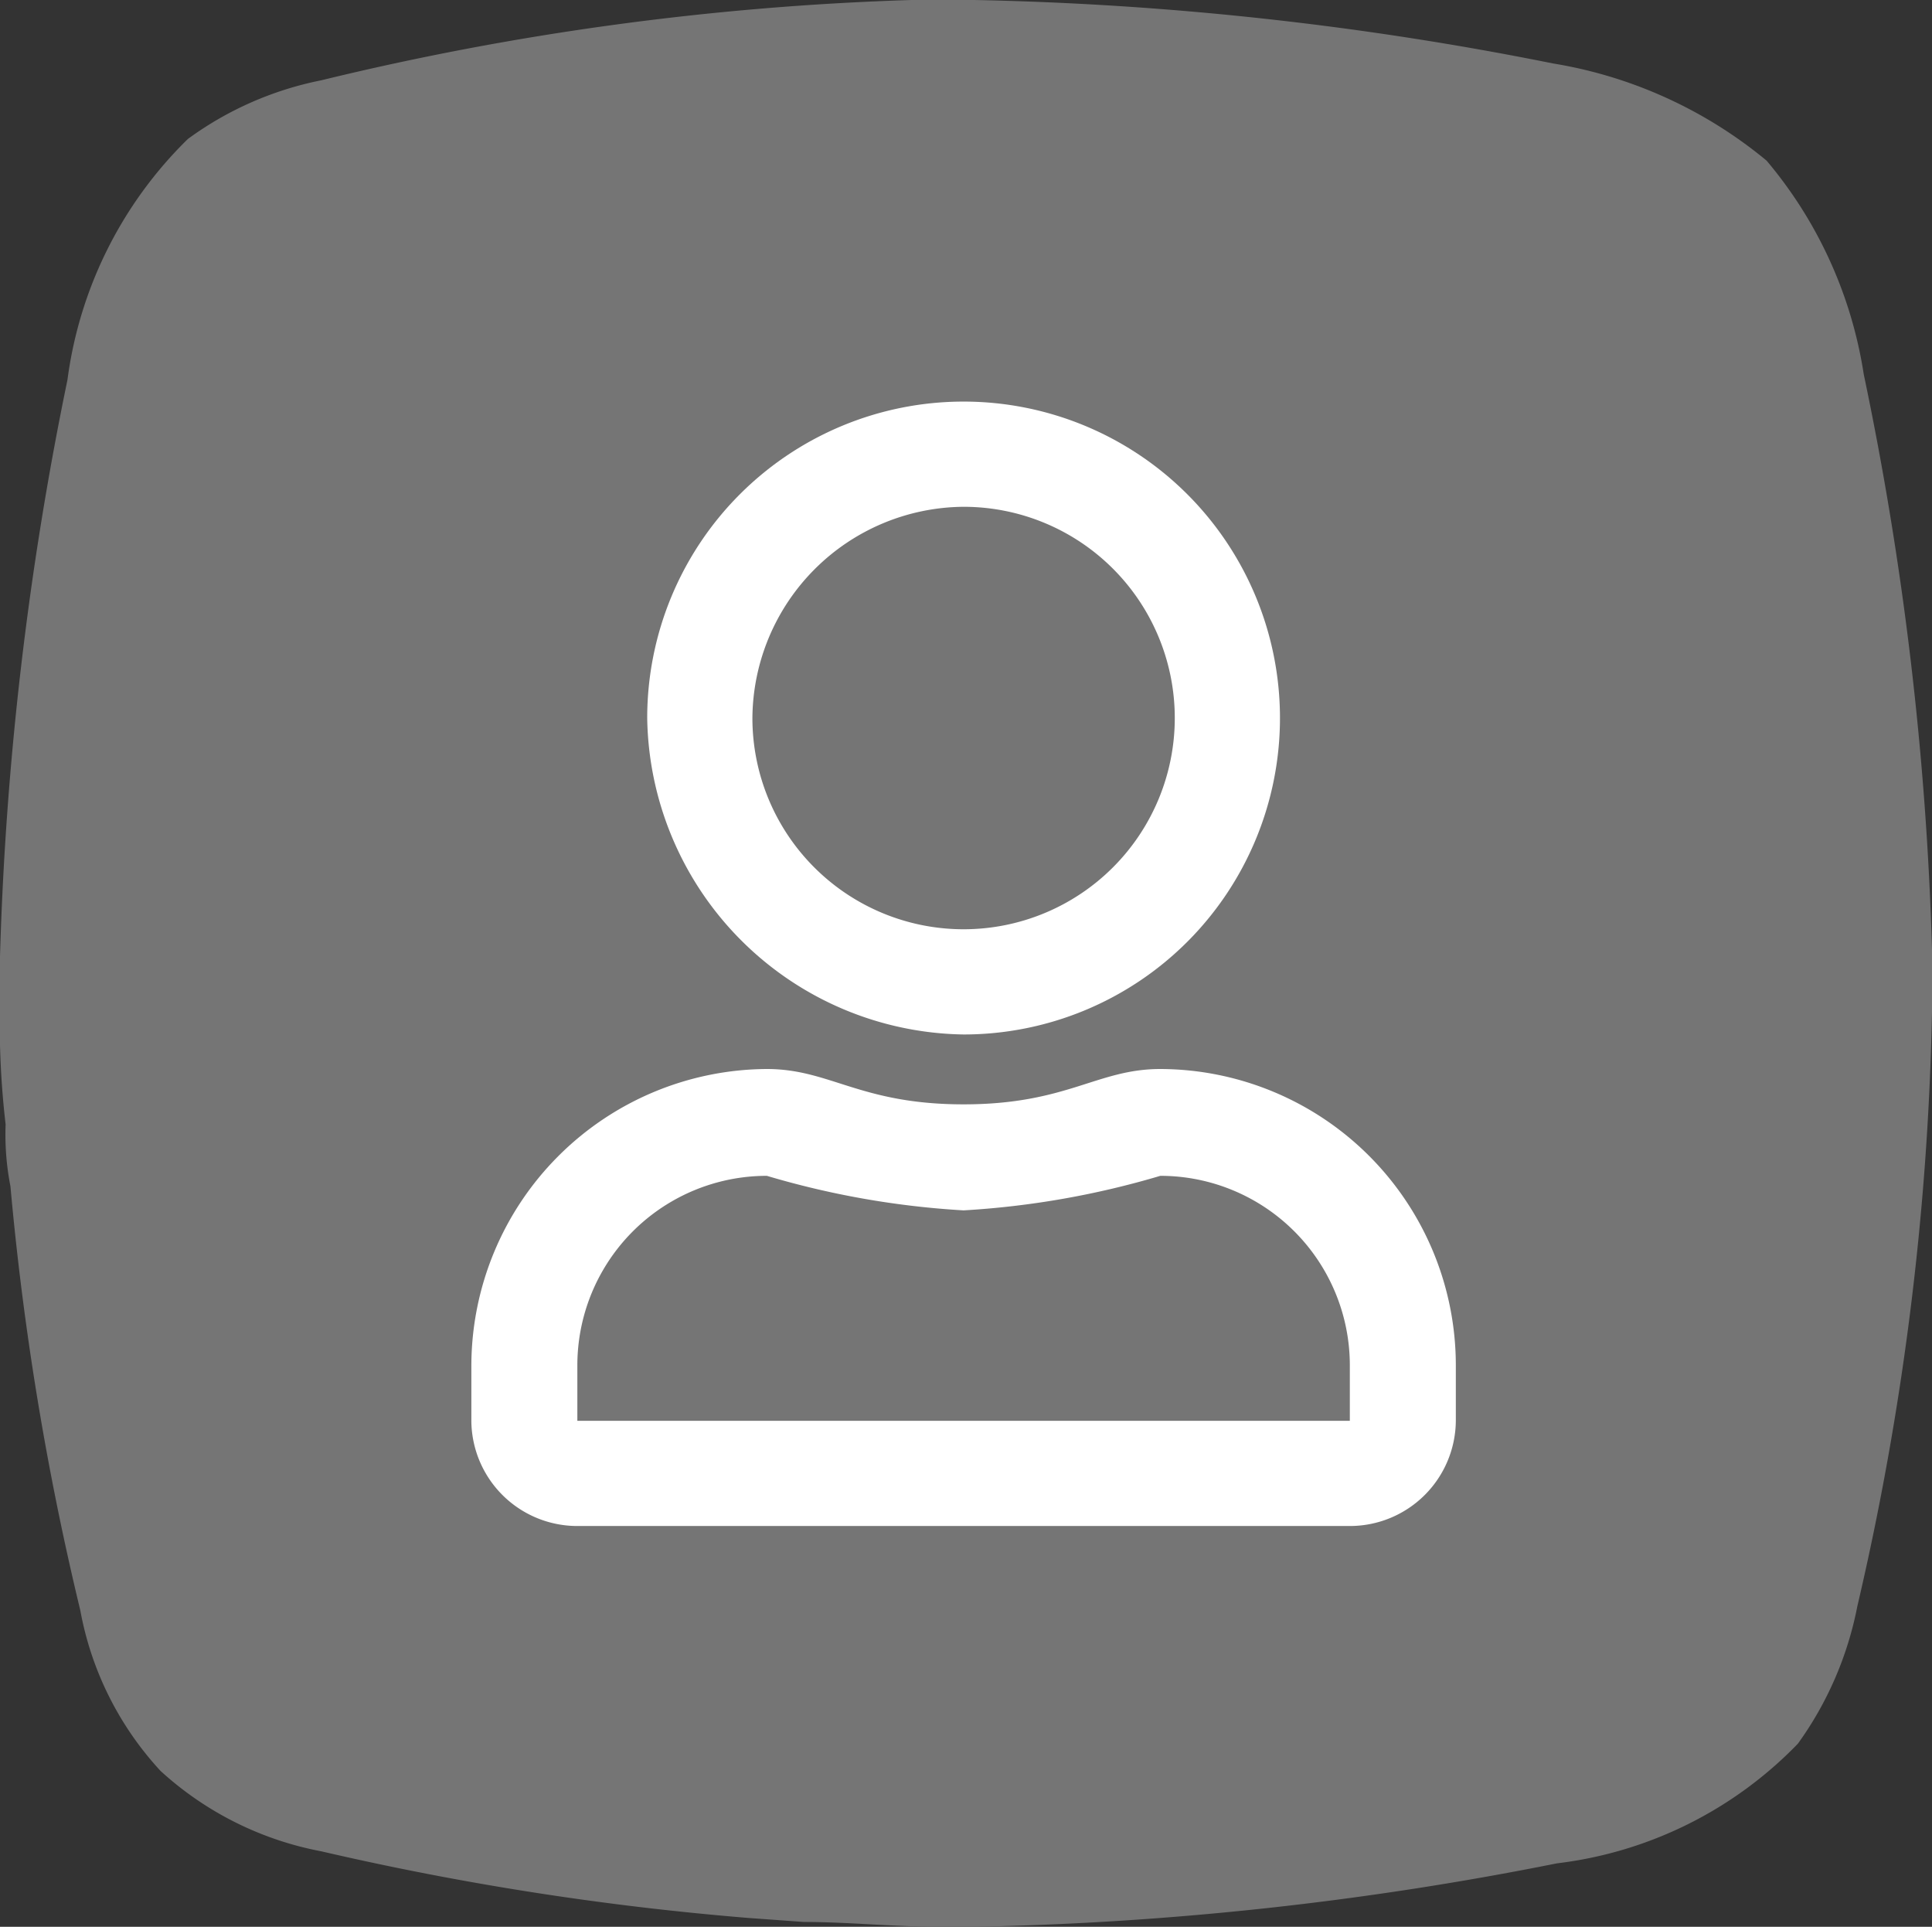 <svg viewBox="0 0 24.06 23.99"><rect x="0" y="0" width="24.06" height="23.99" fill="#333333" stroke="none"/><g data-name="Calque 2"><g data-name="Calque 1"><path d="M23.21 4.66A5.4 5.4 0 0022 2 5.58 5.58 0 0019.34.79 40.59 40.59 0 0012.13 0h-.78A35.72 35.72 0 004 1a4.2 4.2 0 00-1.66.73 5.13 5.13 0 00-1.5 3A41.26 41.26 0 000 11.91v.57A10.83 10.83 0 00.07 14a3.34 3.34 0 00.06.77A36.34 36.34 0 001 20.05a4 4 0 001 2 4.09 4.09 0 002 1 36.79 36.79 0 005.32.83l.69.05c.52 0 1 .05 1.58.06h.56a40.92 40.92 0 007.24-.79 5 5 0 003-1.49 4.33 4.33 0 00.74-1.71 35.52 35.52 0 00.93-7.4v-.78a40.55 40.55 0 00-.85-7.16z" fill="#757575" data-name="Calque 4"/><path data-name="Tracé 898" d="M14.45 13.31c-.79 0-1.16.44-2.45.44s-1.66-.44-2.45-.44A3.7 3.7 0 005.87 17v.7A1.32 1.32 0 007.19 19h9.62a1.32 1.32 0 001.32-1.31V17a3.69 3.69 0 00-3.68-3.69zm2.36 4.38H7.19V17a2.36 2.36 0 012.36-2.36 10.76 10.76 0 002.45.43 10.76 10.76 0 002.45-.43A2.36 2.36 0 0116.81 17zM12 12.88a3.94 3.94 0 10-3.94-3.94A4 4 0 0012 12.88zm0-6.57a2.63 2.63 0 11-2.63 2.63A2.65 2.65 0 0112 6.31z" fill="#fff"/></g></g></svg>